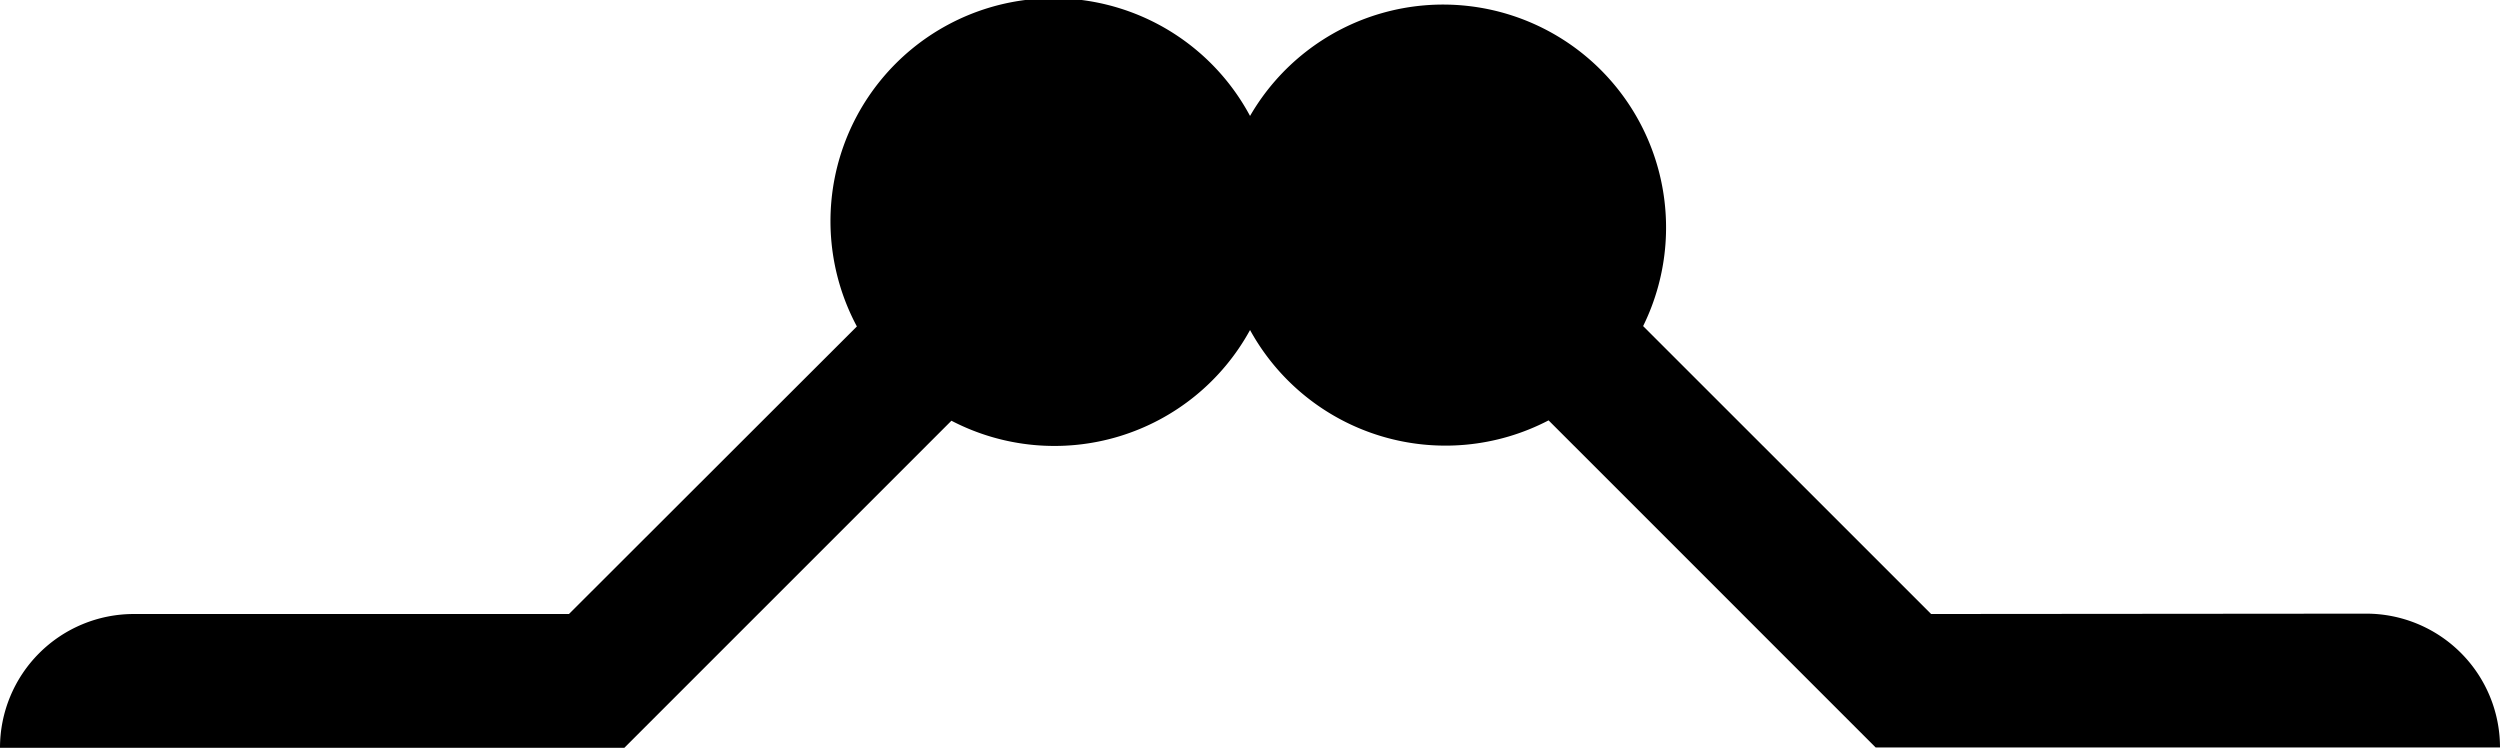 <svg class="gamacap" xmlns="http://www.w3.org/2000/svg" viewBox="0 0 280.29 83.84">
    <path d="M216.51,68.84,184.22,36.56A25,25,0,0,0,140.15,13a25,25,0,0,0-44.08,23.6L63.79,68.84H15a15,15,0,0,0-15,15H70l36.67-36.67A25,25,0,0,0,140.15,37a25,25,0,0,0,33.47,10.13l36.67,36.67h70a15,15,0,0,0-15-15Z"/>
</svg>